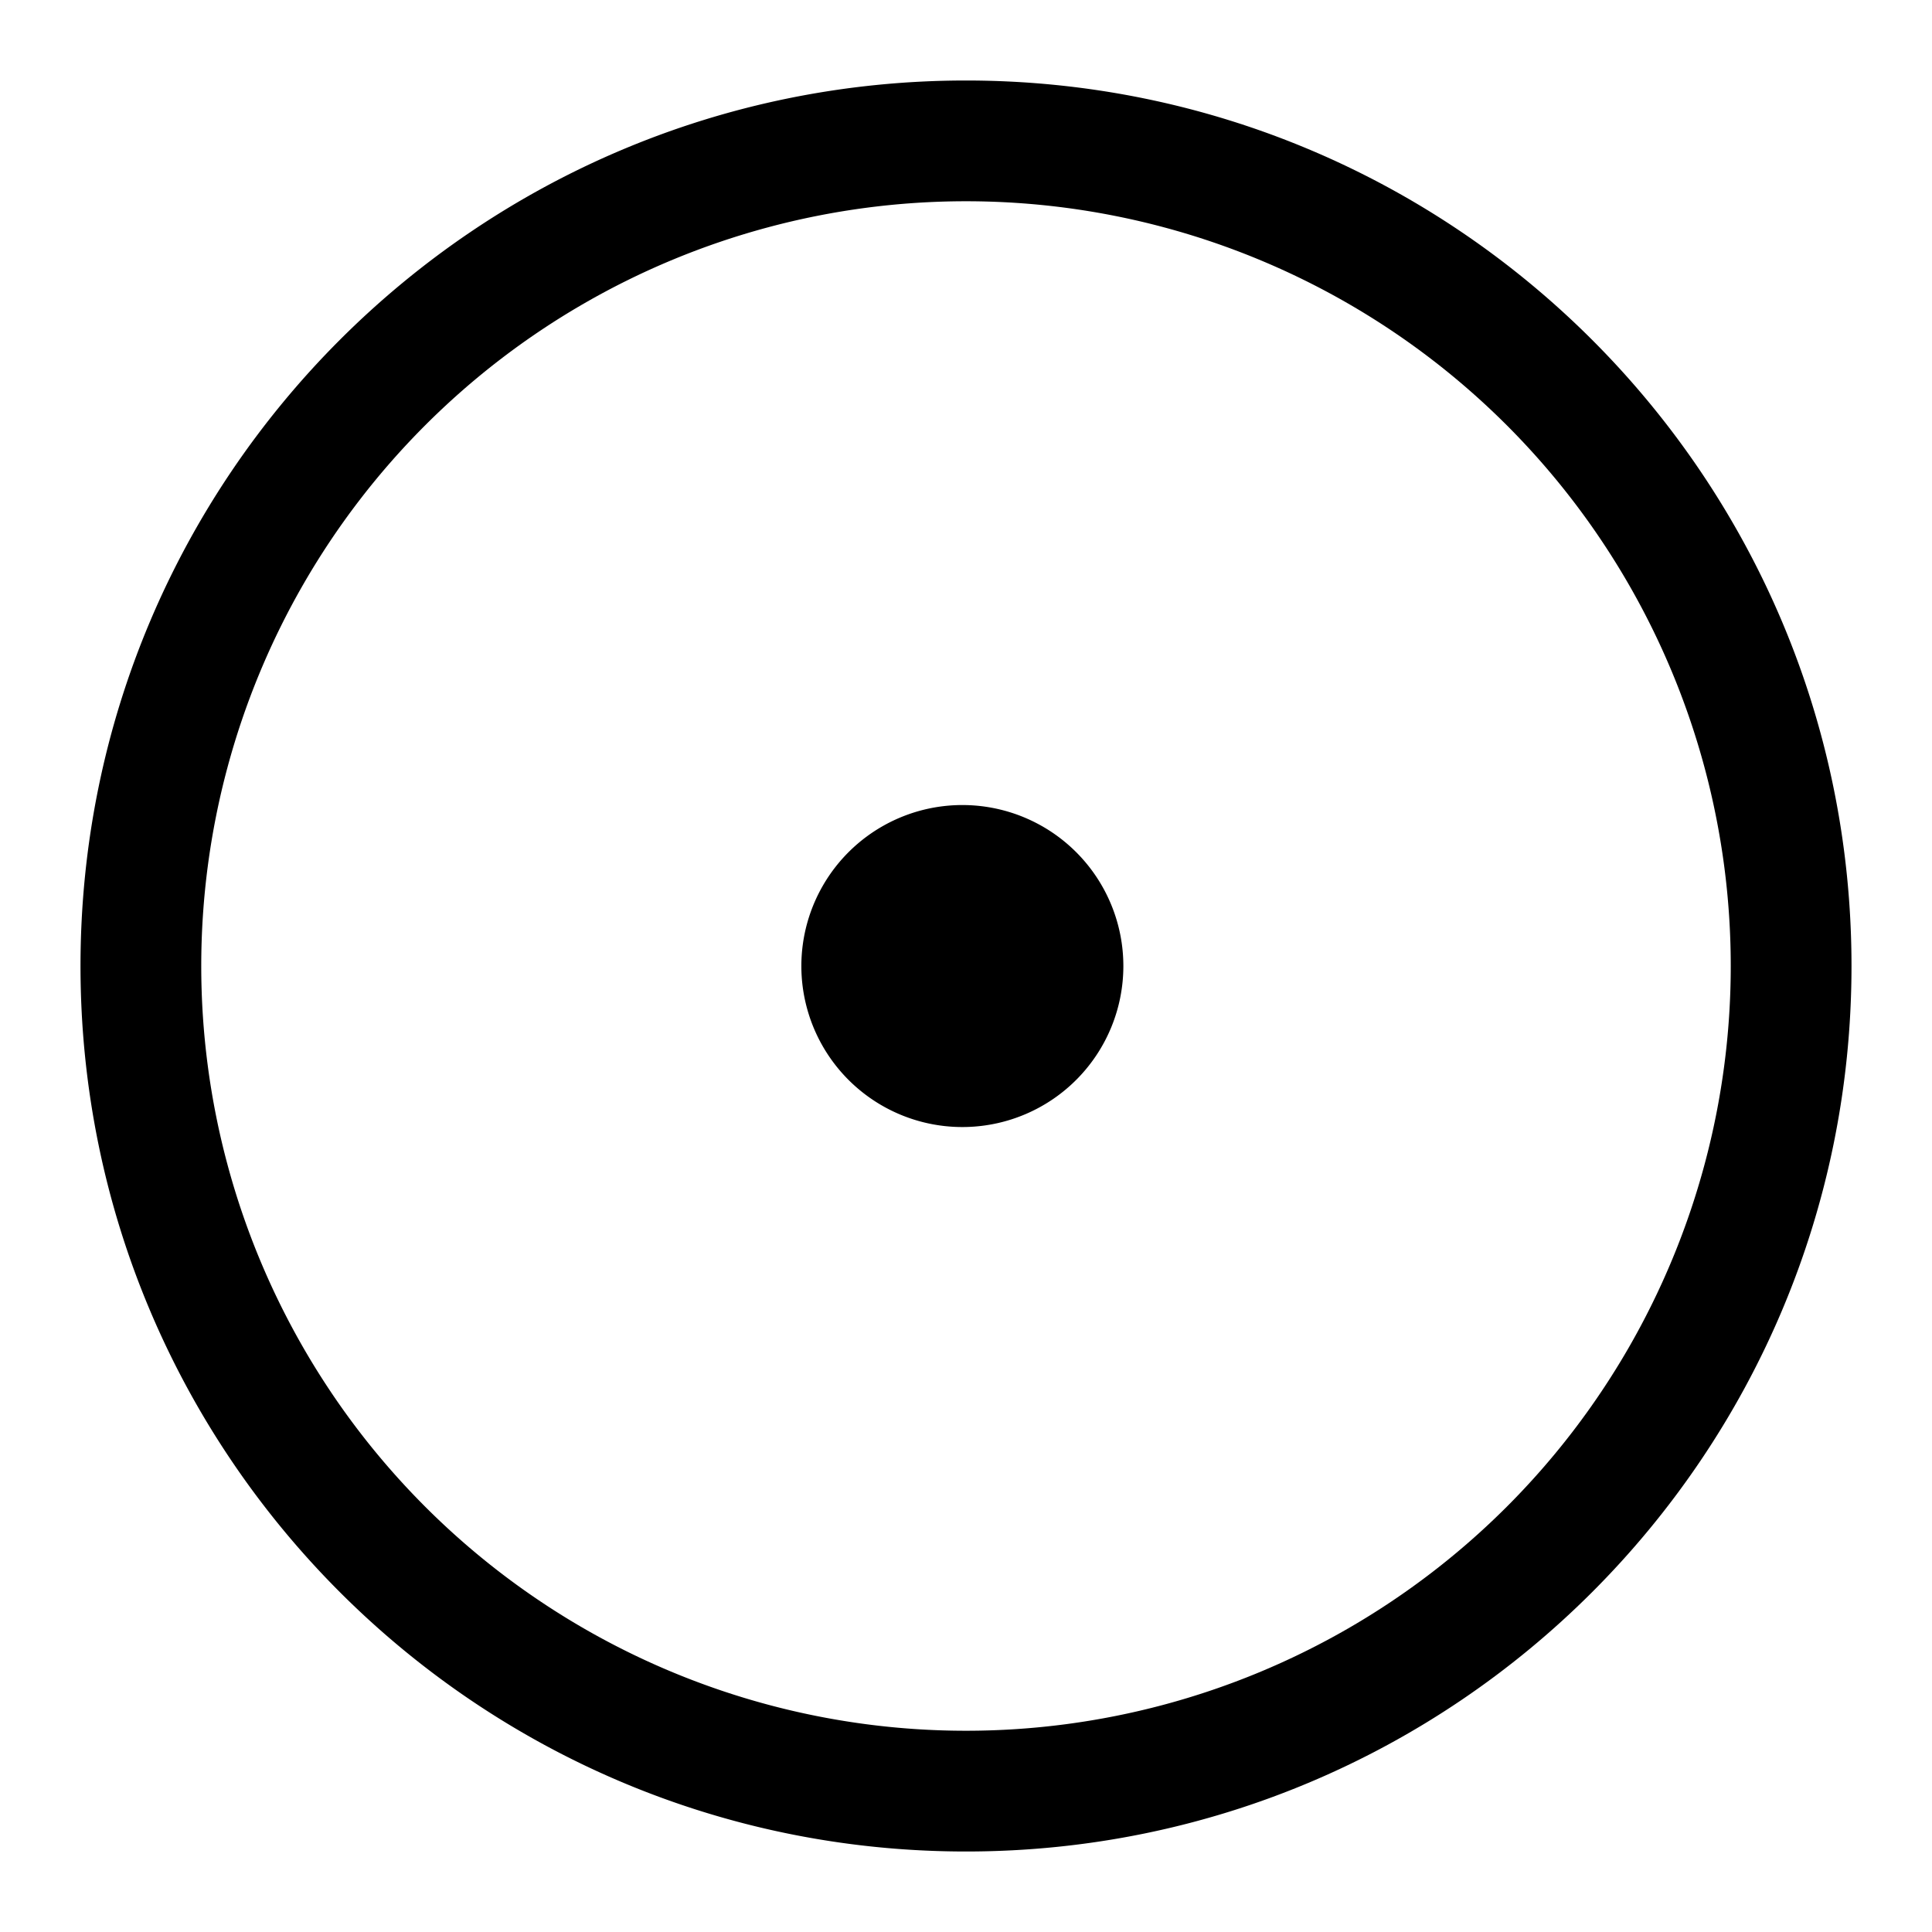 <svg aria-hidden="true" height="24" viewBox="0 0 24 24" version="1.1" width="24" data-view-component="true" class="octicon octicon-issue-opened color-fg-subtle mr-3">
    <path d="M12 1c6.075 0 11 4.925 11 11s-4.925 11-11 11S1 18.075 1 12 5.925 1 12 1ZM2.5 12a9.5 9.5 0 0 0 9.5 9.5 9.5 9.5 0 0 0 9.5-9.5A9.5 9.5 0 0 0 12 2.5 9.5 9.5 0 0 0 2.5 12Zm9.5 2a2 2 0 1 1-.001-3.999A2 2 0 0 1 12 14Z"></path>
</svg>